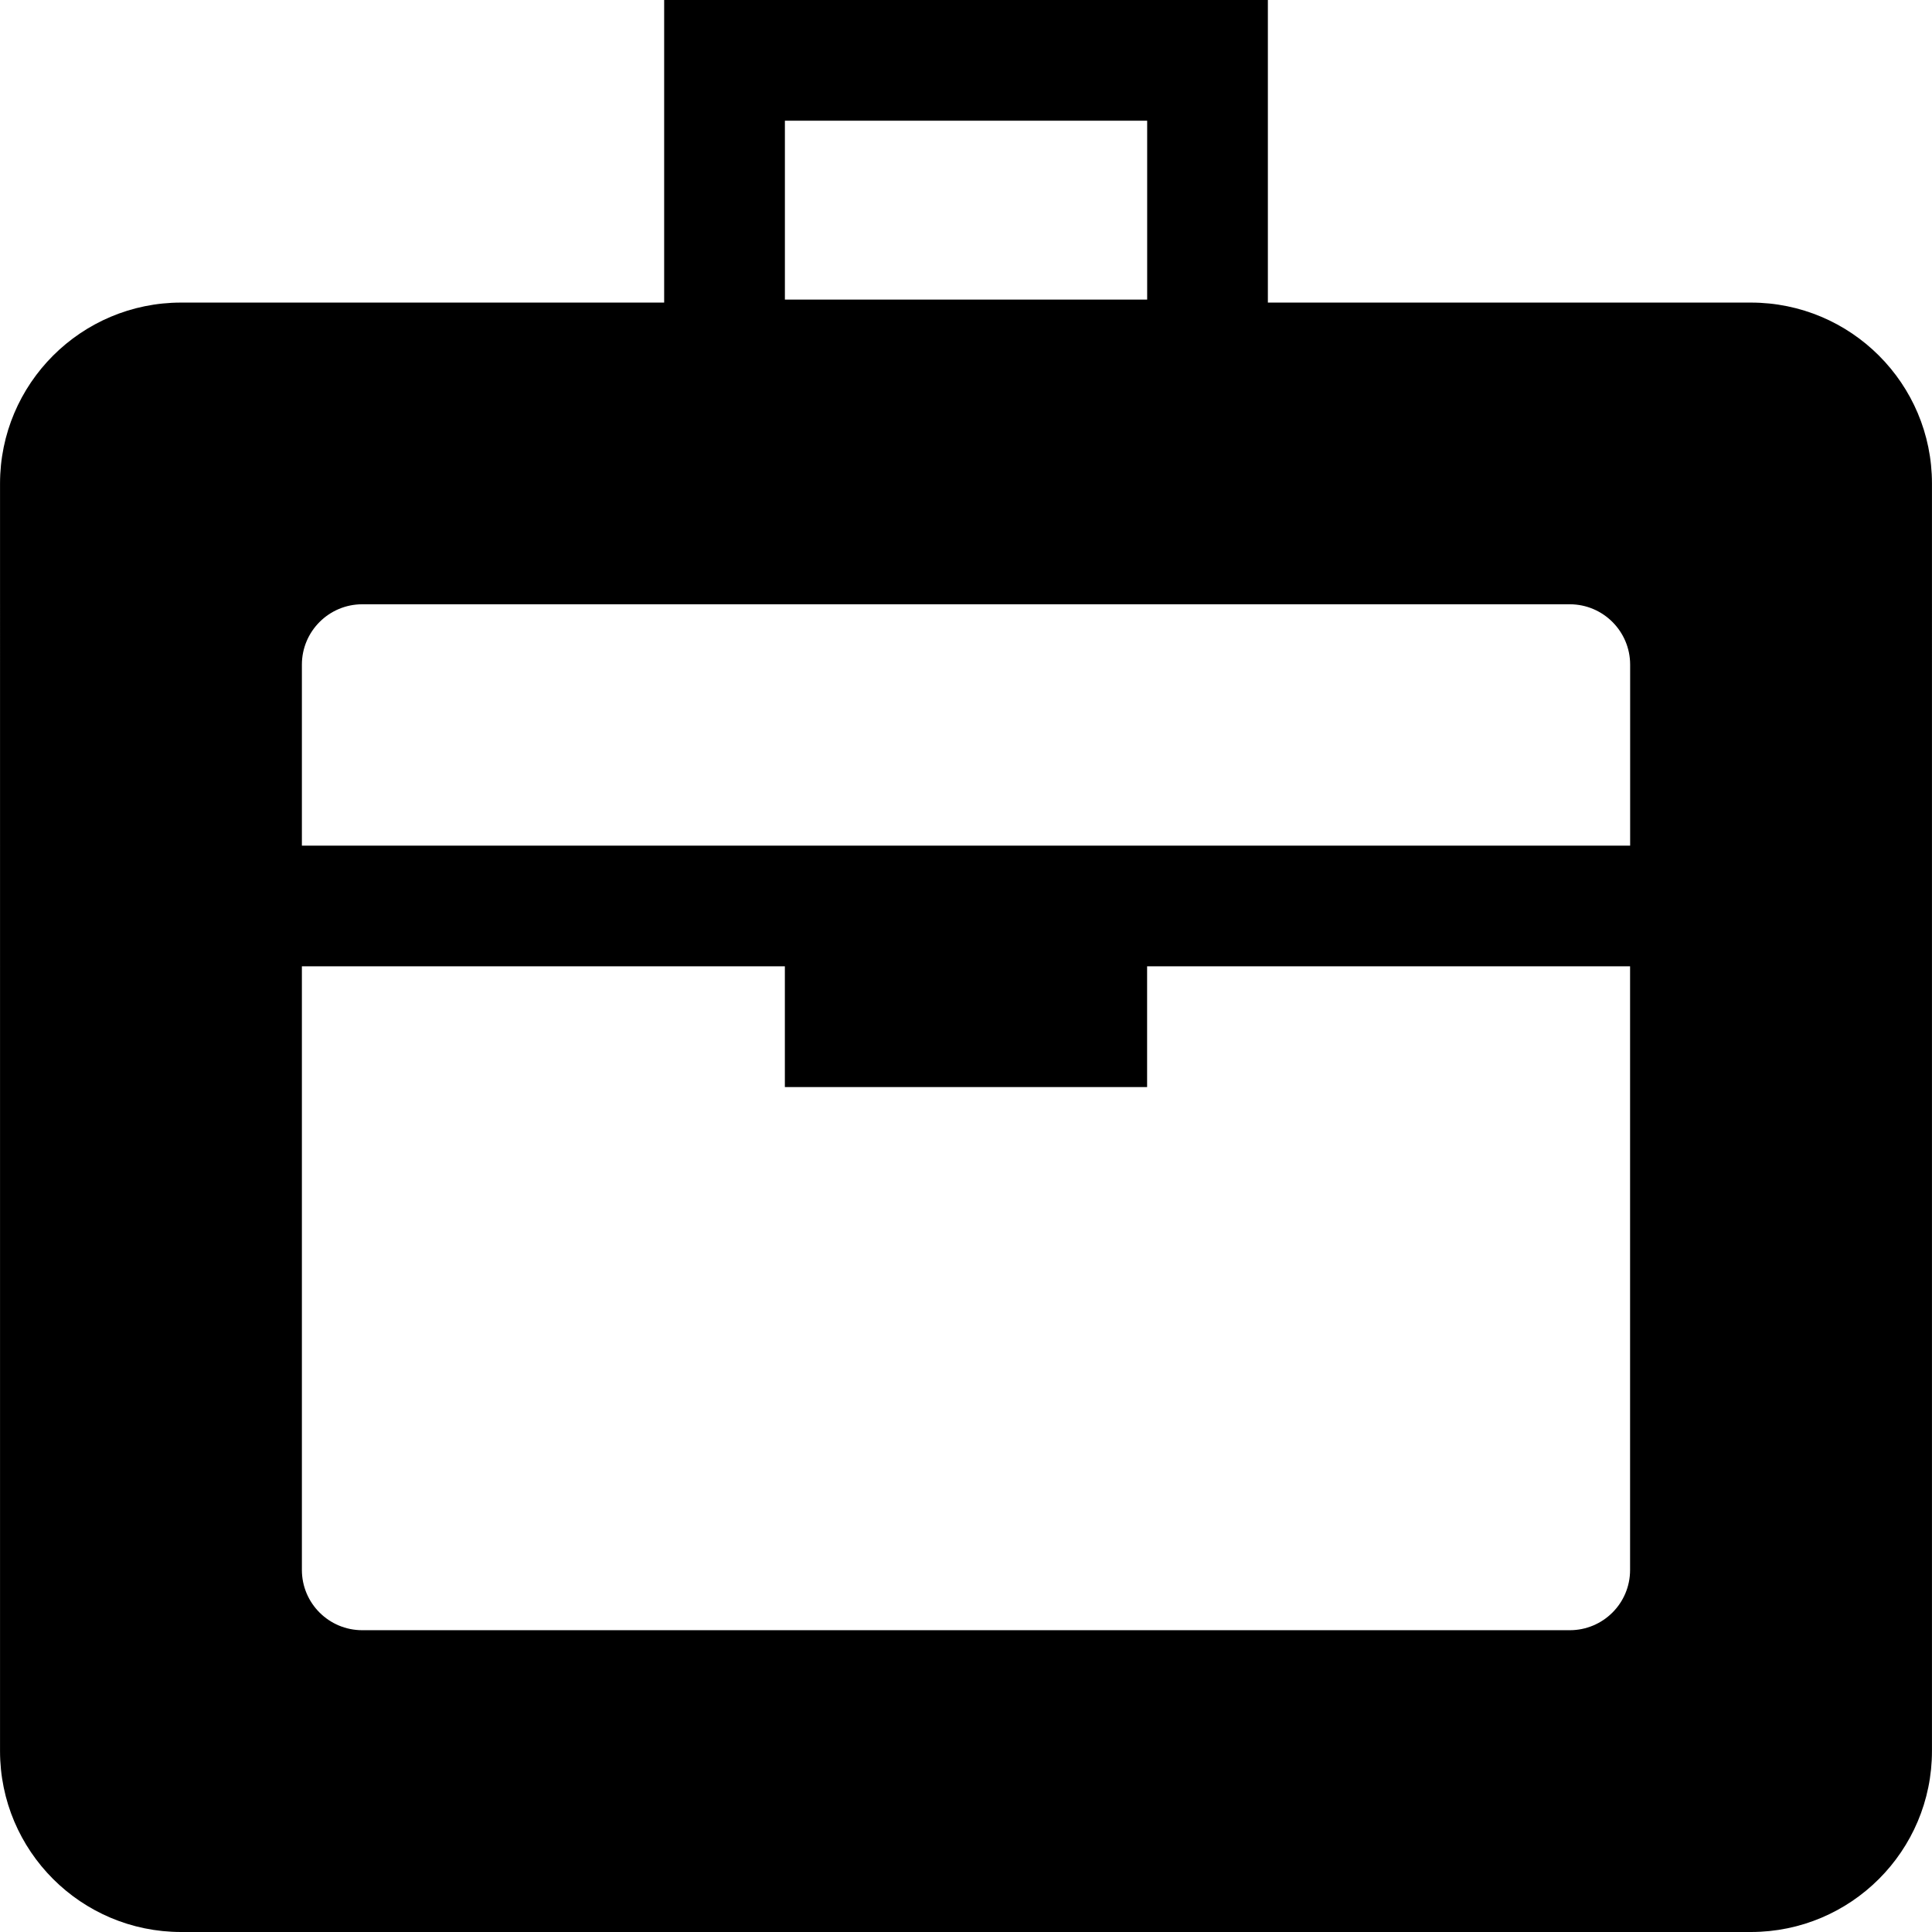 <?xml version="1.0" encoding="iso-8859-1"?>
<!-- Generator: Adobe Illustrator 16.0.0, SVG Export Plug-In . SVG Version: 6.00 Build 0)  -->
<!DOCTYPE svg PUBLIC "-//W3C//DTD SVG 1.1//EN" "http://www.w3.org/Graphics/SVG/1.1/DTD/svg11.dtd">
<svg version="1.1" id="Capa_1" xmlns="http://www.w3.org/2000/svg" xmlns:xlink="http://www.w3.org/1999/xlink" x="0px" y="0px"
	 width="61.591px" height="61.591px" viewBox="0 0 61.591 61.591" style="enable-background:new 0 0 61.591 61.591;"
	 xml:space="preserve">
<g>
	<g id="Briefcase">
		<g>
			<path d="M55.815,9.646H40.419V0H21.173v9.646H5.775c-3.188,0-5.774,2.584-5.774,5.771V55.82c0,3.188,2.586,5.771,5.774,5.771
				h50.041c3.189,0,5.774-2.583,5.774-5.771V15.417C61.591,12.23,59.006,9.646,55.815,9.646z M25.022,3.848h11.549V9.55H25.022
				V3.848z M11.549,19.264h38.494c1.063,0,1.925,0.863,1.925,1.925v5.77H9.624v-5.77C9.624,20.126,10.487,19.264,11.549,19.264z
				 M50.043,51.97H11.549c-1.062,0-1.925-0.858-1.925-1.923V30.806h15.397v3.85h11.548v-3.85h15.397v19.241
				C51.968,51.111,51.106,51.97,50.043,51.97z"/>
		</g>
	</g>
</g>
<g>
</g>
<g>
</g>
<g>
</g>
<g>
</g>
<g>
</g>
<g>
</g>
<g>
</g>
<g>
</g>
<g>
</g>
<g>
</g>
<g>
</g>
<g>
</g>
<g>
</g>
<g>
</g>
<g>
</g>
</svg>

